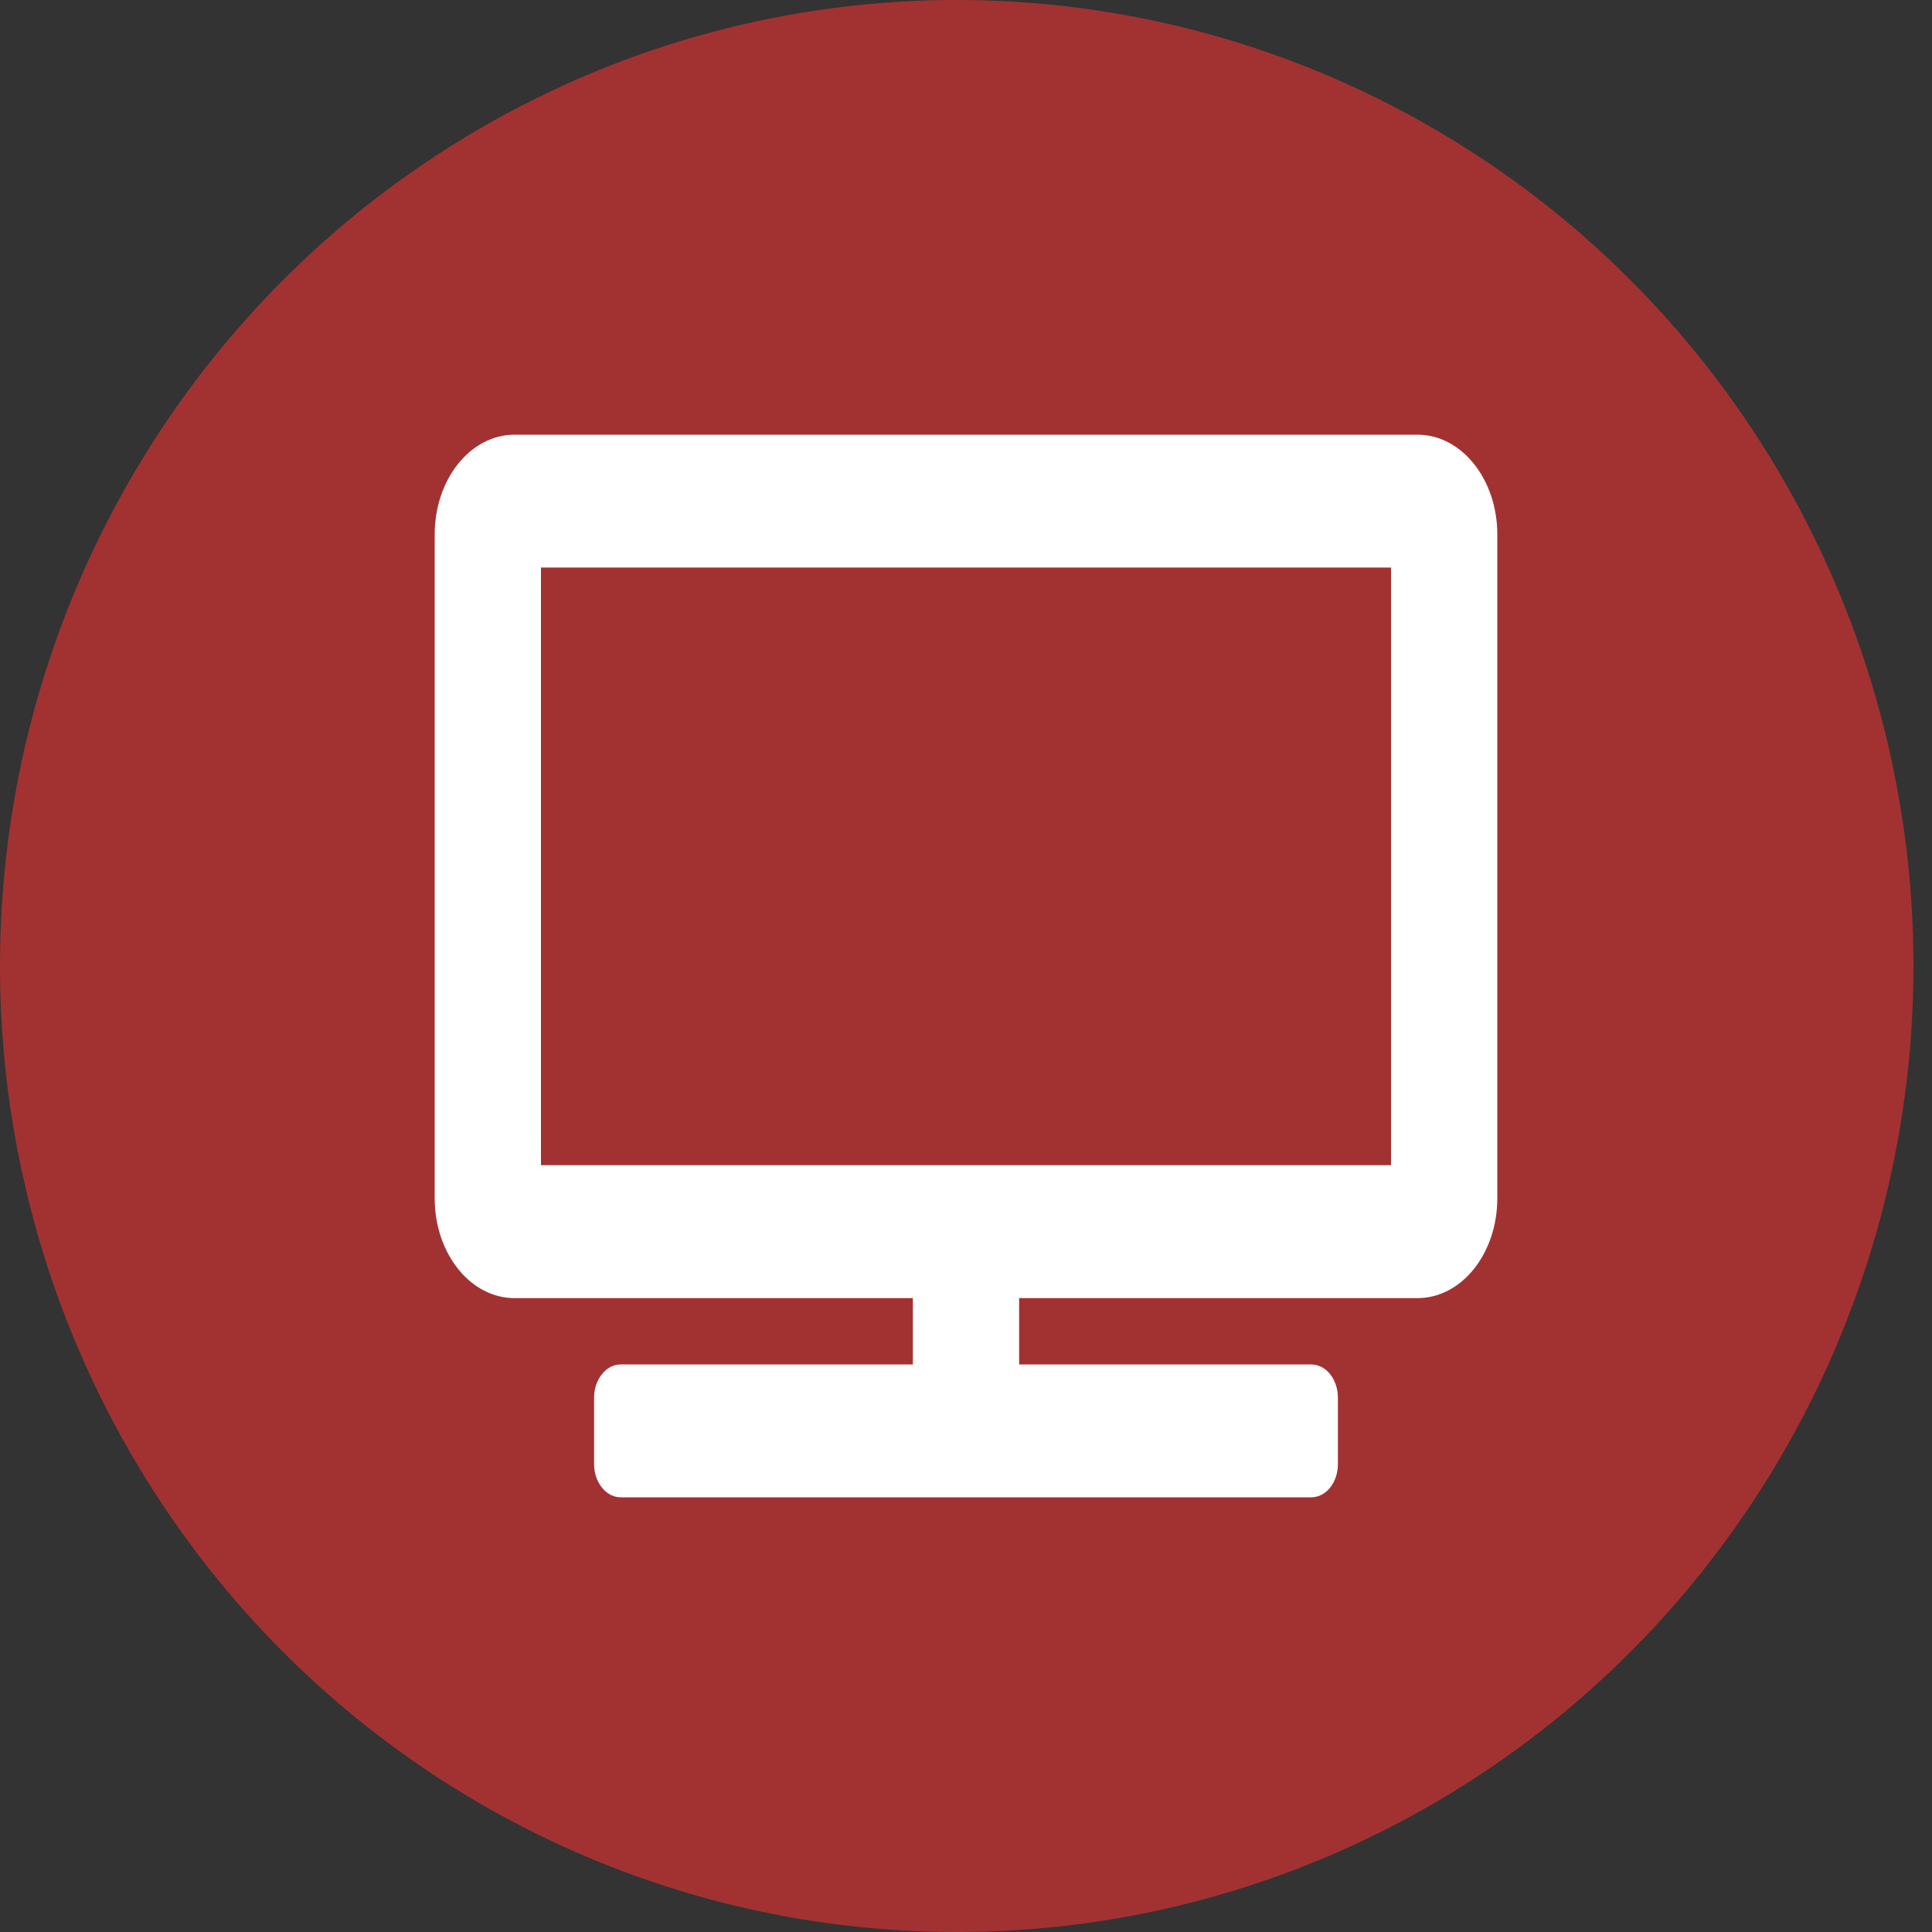 <svg width="20" height="20" viewBox="0 0 20 20" fill="none" xmlns="http://www.w3.org/2000/svg">
<rect x="0" y="0" width="20" height="20" fill="#333333" stroke="none"/>
<ellipse cx="9.904" cy="10" rx="9.904" ry="10" fill="#A23232"/>
<path d="M14.675 4.5H5.325C5.106 4.5 4.896 4.609 4.742 4.802C4.587 4.995 4.5 5.258 4.5 5.531V12.406C4.5 12.68 4.587 12.942 4.742 13.136C4.896 13.329 5.106 13.438 5.325 13.438H9.45V14.125H6.425C6.352 14.125 6.282 14.161 6.231 14.226C6.179 14.29 6.15 14.378 6.15 14.469V15.156C6.15 15.247 6.179 15.335 6.231 15.399C6.282 15.464 6.352 15.5 6.425 15.5H13.575C13.648 15.5 13.718 15.464 13.77 15.399C13.821 15.335 13.85 15.247 13.85 15.156V14.469C13.85 14.378 13.821 14.29 13.77 14.226C13.718 14.161 13.648 14.125 13.575 14.125H10.55V13.438H14.675C14.894 13.438 15.104 13.329 15.258 13.136C15.413 12.942 15.5 12.68 15.5 12.406V5.531C15.5 5.258 15.413 4.995 15.258 4.802C15.104 4.609 14.894 4.5 14.675 4.5ZM14.4 12.062H5.6V5.875H14.4V12.062Z" fill="white"/>
</svg>
